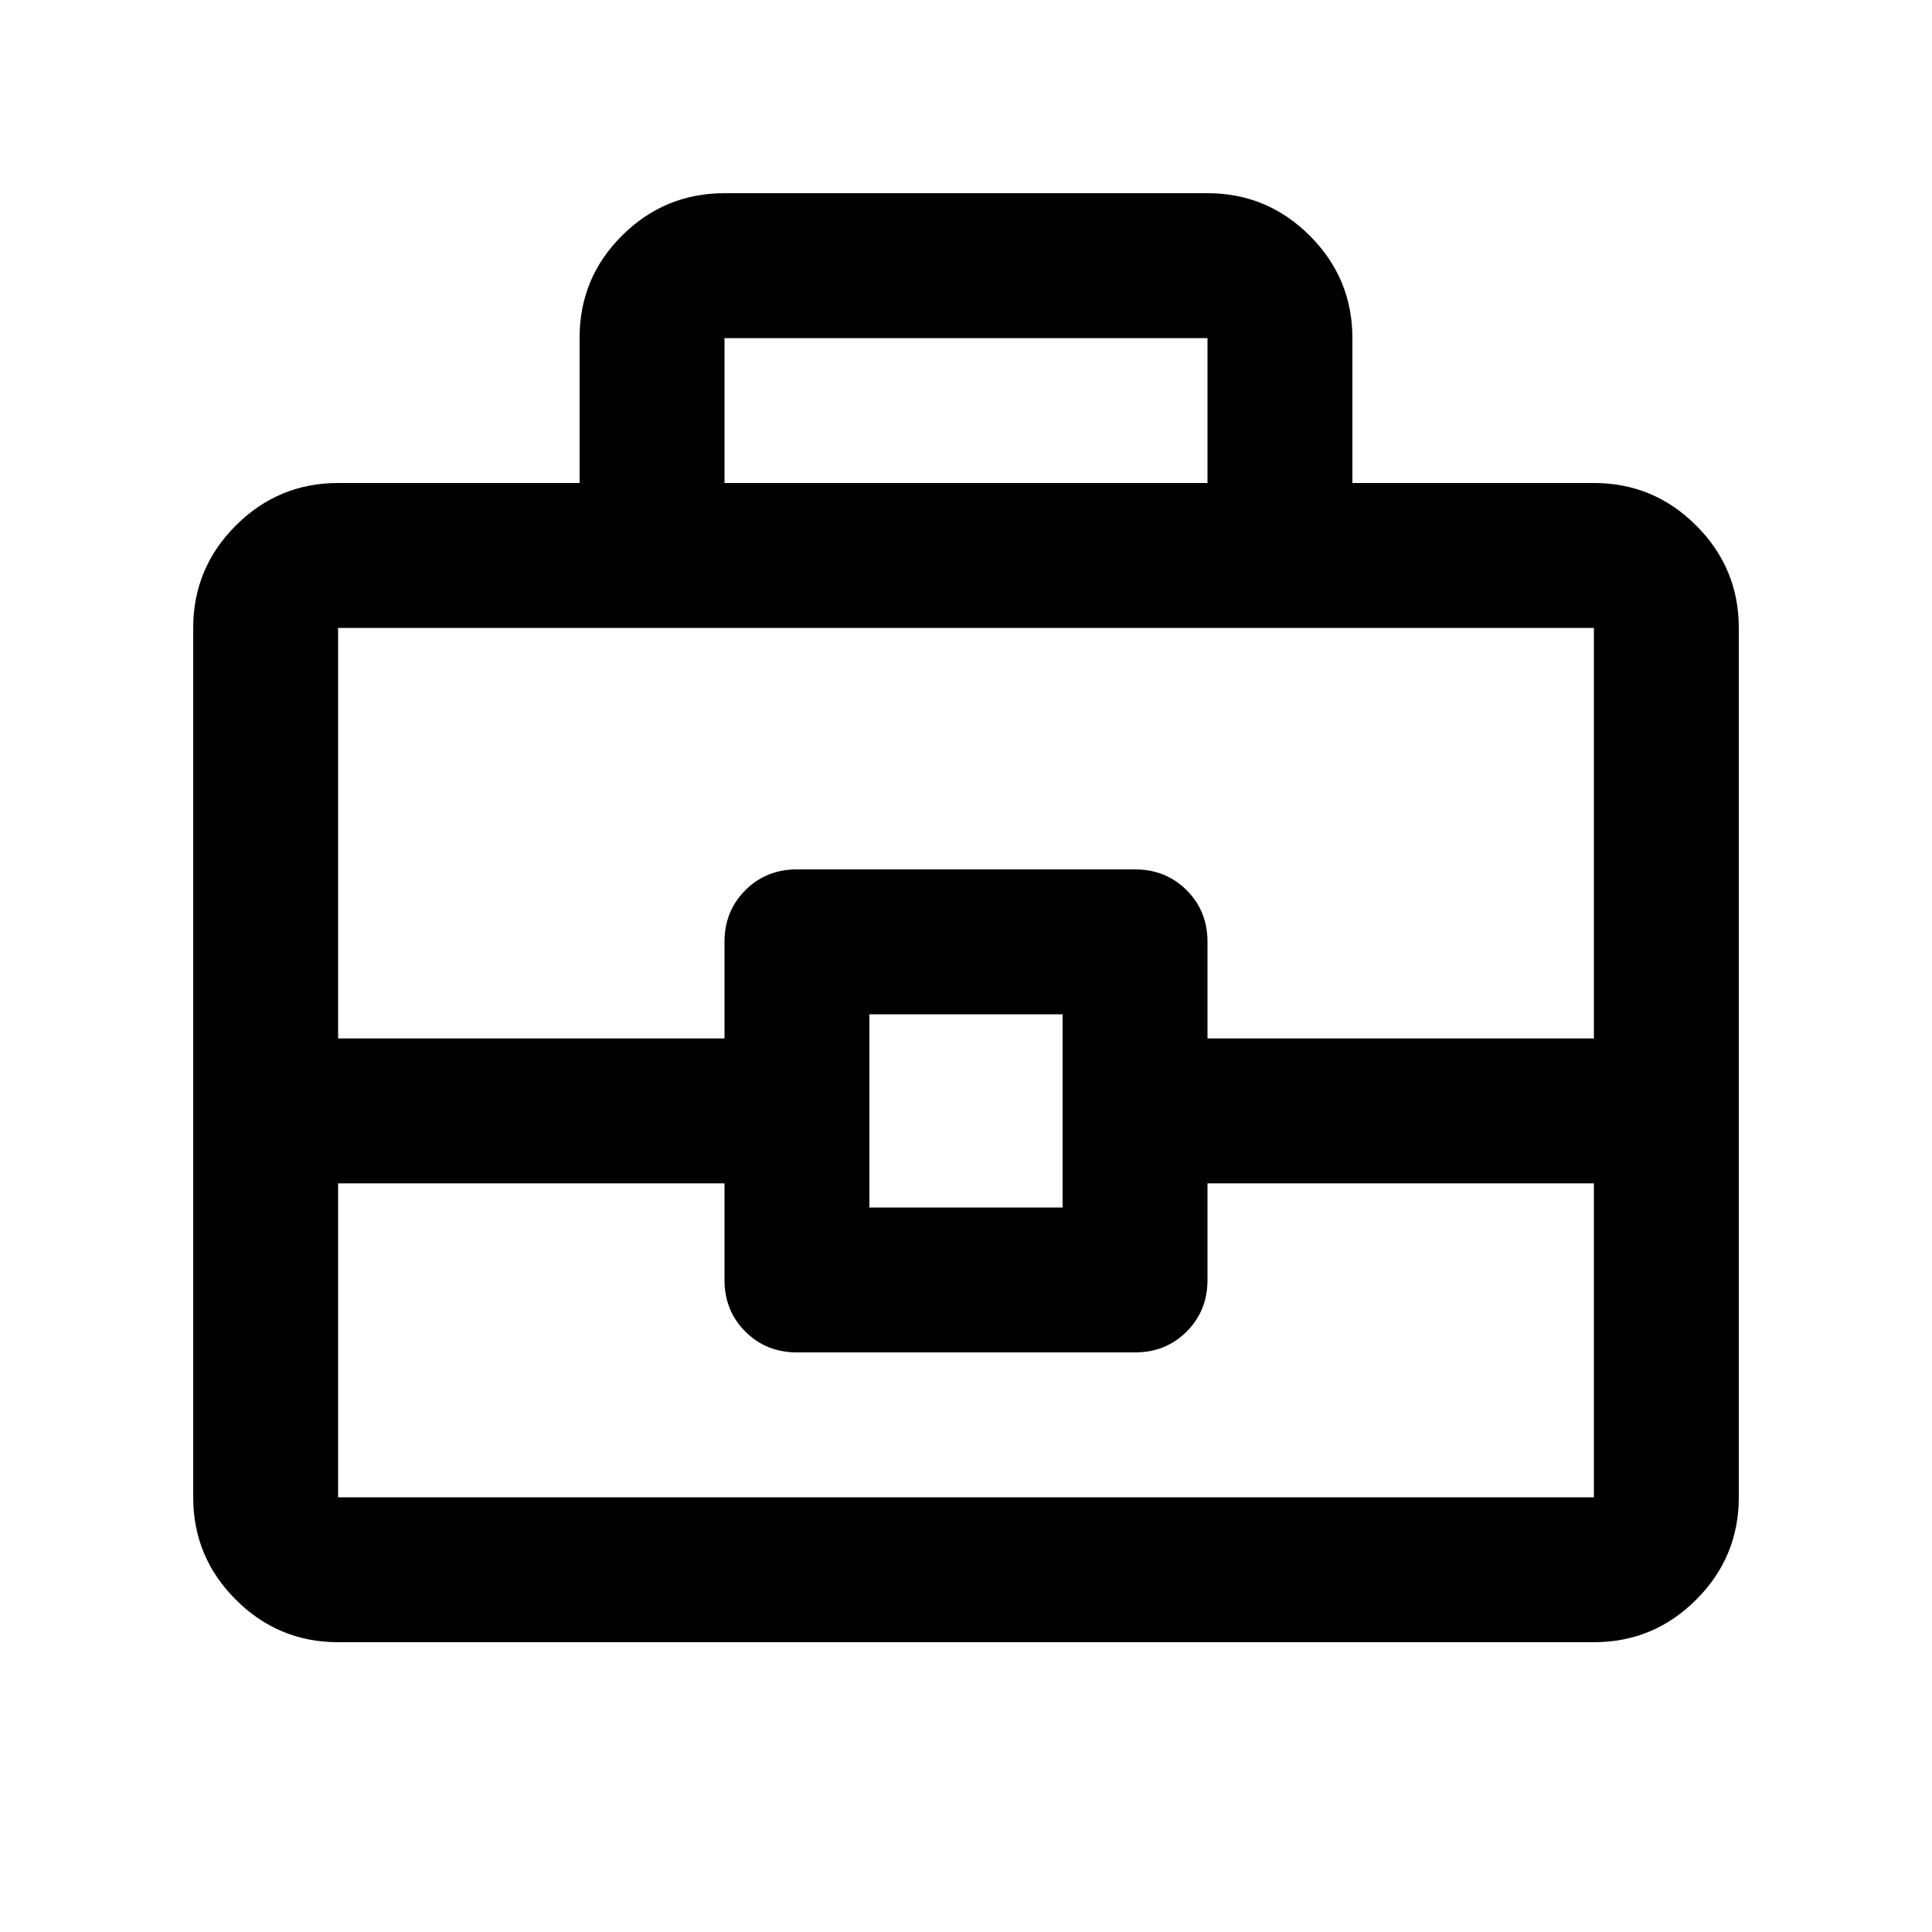 <svg xmlns="http://www.w3.org/2000/svg" height="20" viewBox="0 -960 960 960" width="20"><path d="M168-144q-29.7 0-50.85-21.15Q96-186.3 96-216v-432q0-29.7 21.15-50.85Q138.3-720 168-720h120v-72.212Q288-822 309.15-843q21.15-21 50.85-21h240q29.7 0 50.85 21.15Q672-821.7 672-792v72h120q29.7 0 50.85 21.15Q864-677.7 864-648v432q0 29.7-21.15 50.85Q821.7-144 792-144H168Zm192-576h240v-72H360v72Zm432 348H600v48q0 15.3-10.35 25.65Q579.3-288 564-288H396q-15.3 0-25.65-10.35Q360-308.7 360-324v-48H168v156h624v-156Zm-360 12h96v-96h-96v96Zm-264-84h192v-48q0-15.3 10.35-25.65Q380.7-528 396-528h168q15.3 0 25.65 10.35Q600-507.3 600-492v48h192v-204H168v204Zm312 38Z"/></svg>